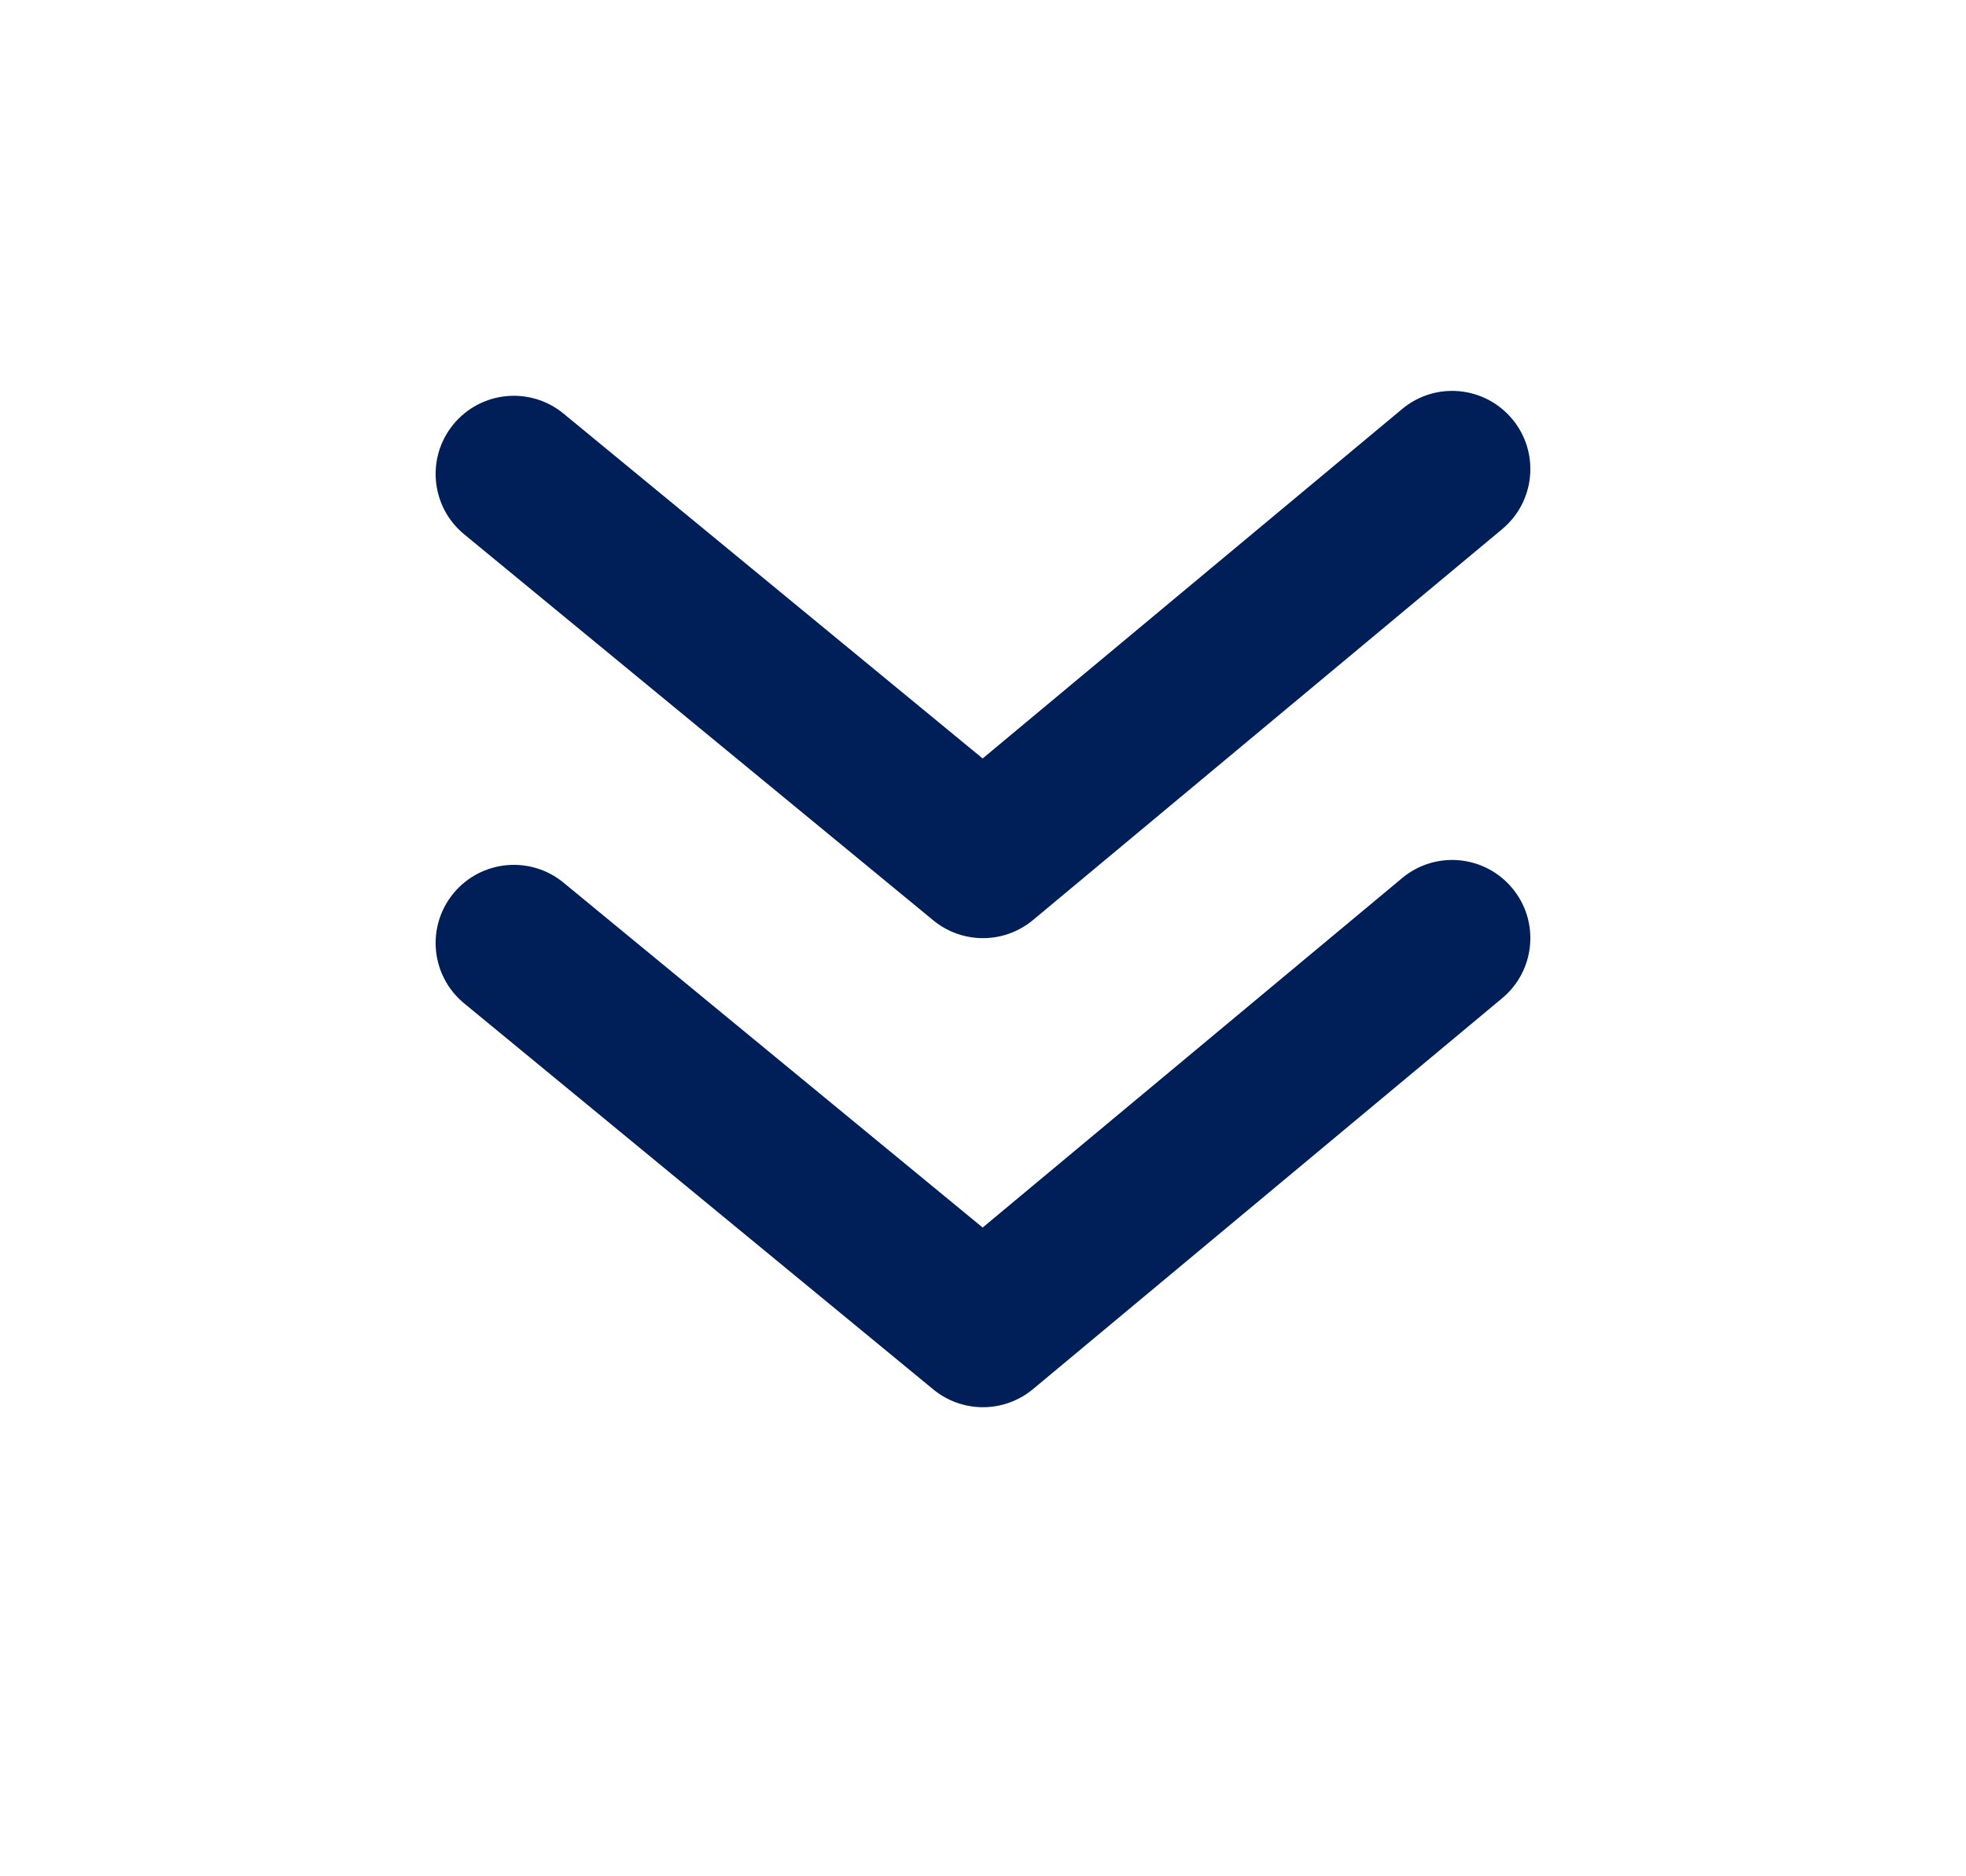 <svg width="22" height="21" viewBox="0 0 22 21" fill="none" xmlns="http://www.w3.org/2000/svg">
<path fill-rule="evenodd" clip-rule="evenodd" d="M10.996 8.489L15.69 4.578C16.061 4.268 16.613 4.319 16.922 4.69C17.232 5.061 17.181 5.613 16.81 5.922L11.56 10.297C11.237 10.566 10.769 10.568 10.444 10.301L5.194 5.98C4.821 5.673 4.767 5.122 5.074 4.749C5.381 4.376 5.933 4.322 6.306 4.629L10.996 8.489ZM15.69 9.828L10.996 13.739L6.306 9.879C5.933 9.572 5.381 9.626 5.074 9.999C4.767 10.372 4.821 10.923 5.194 11.23L10.444 15.551C10.769 15.818 11.237 15.816 11.56 15.547L16.81 11.172C17.181 10.863 17.232 10.311 16.922 9.94C16.613 9.569 16.061 9.518 15.69 9.828Z" fill="#001F58"/>
</svg>

